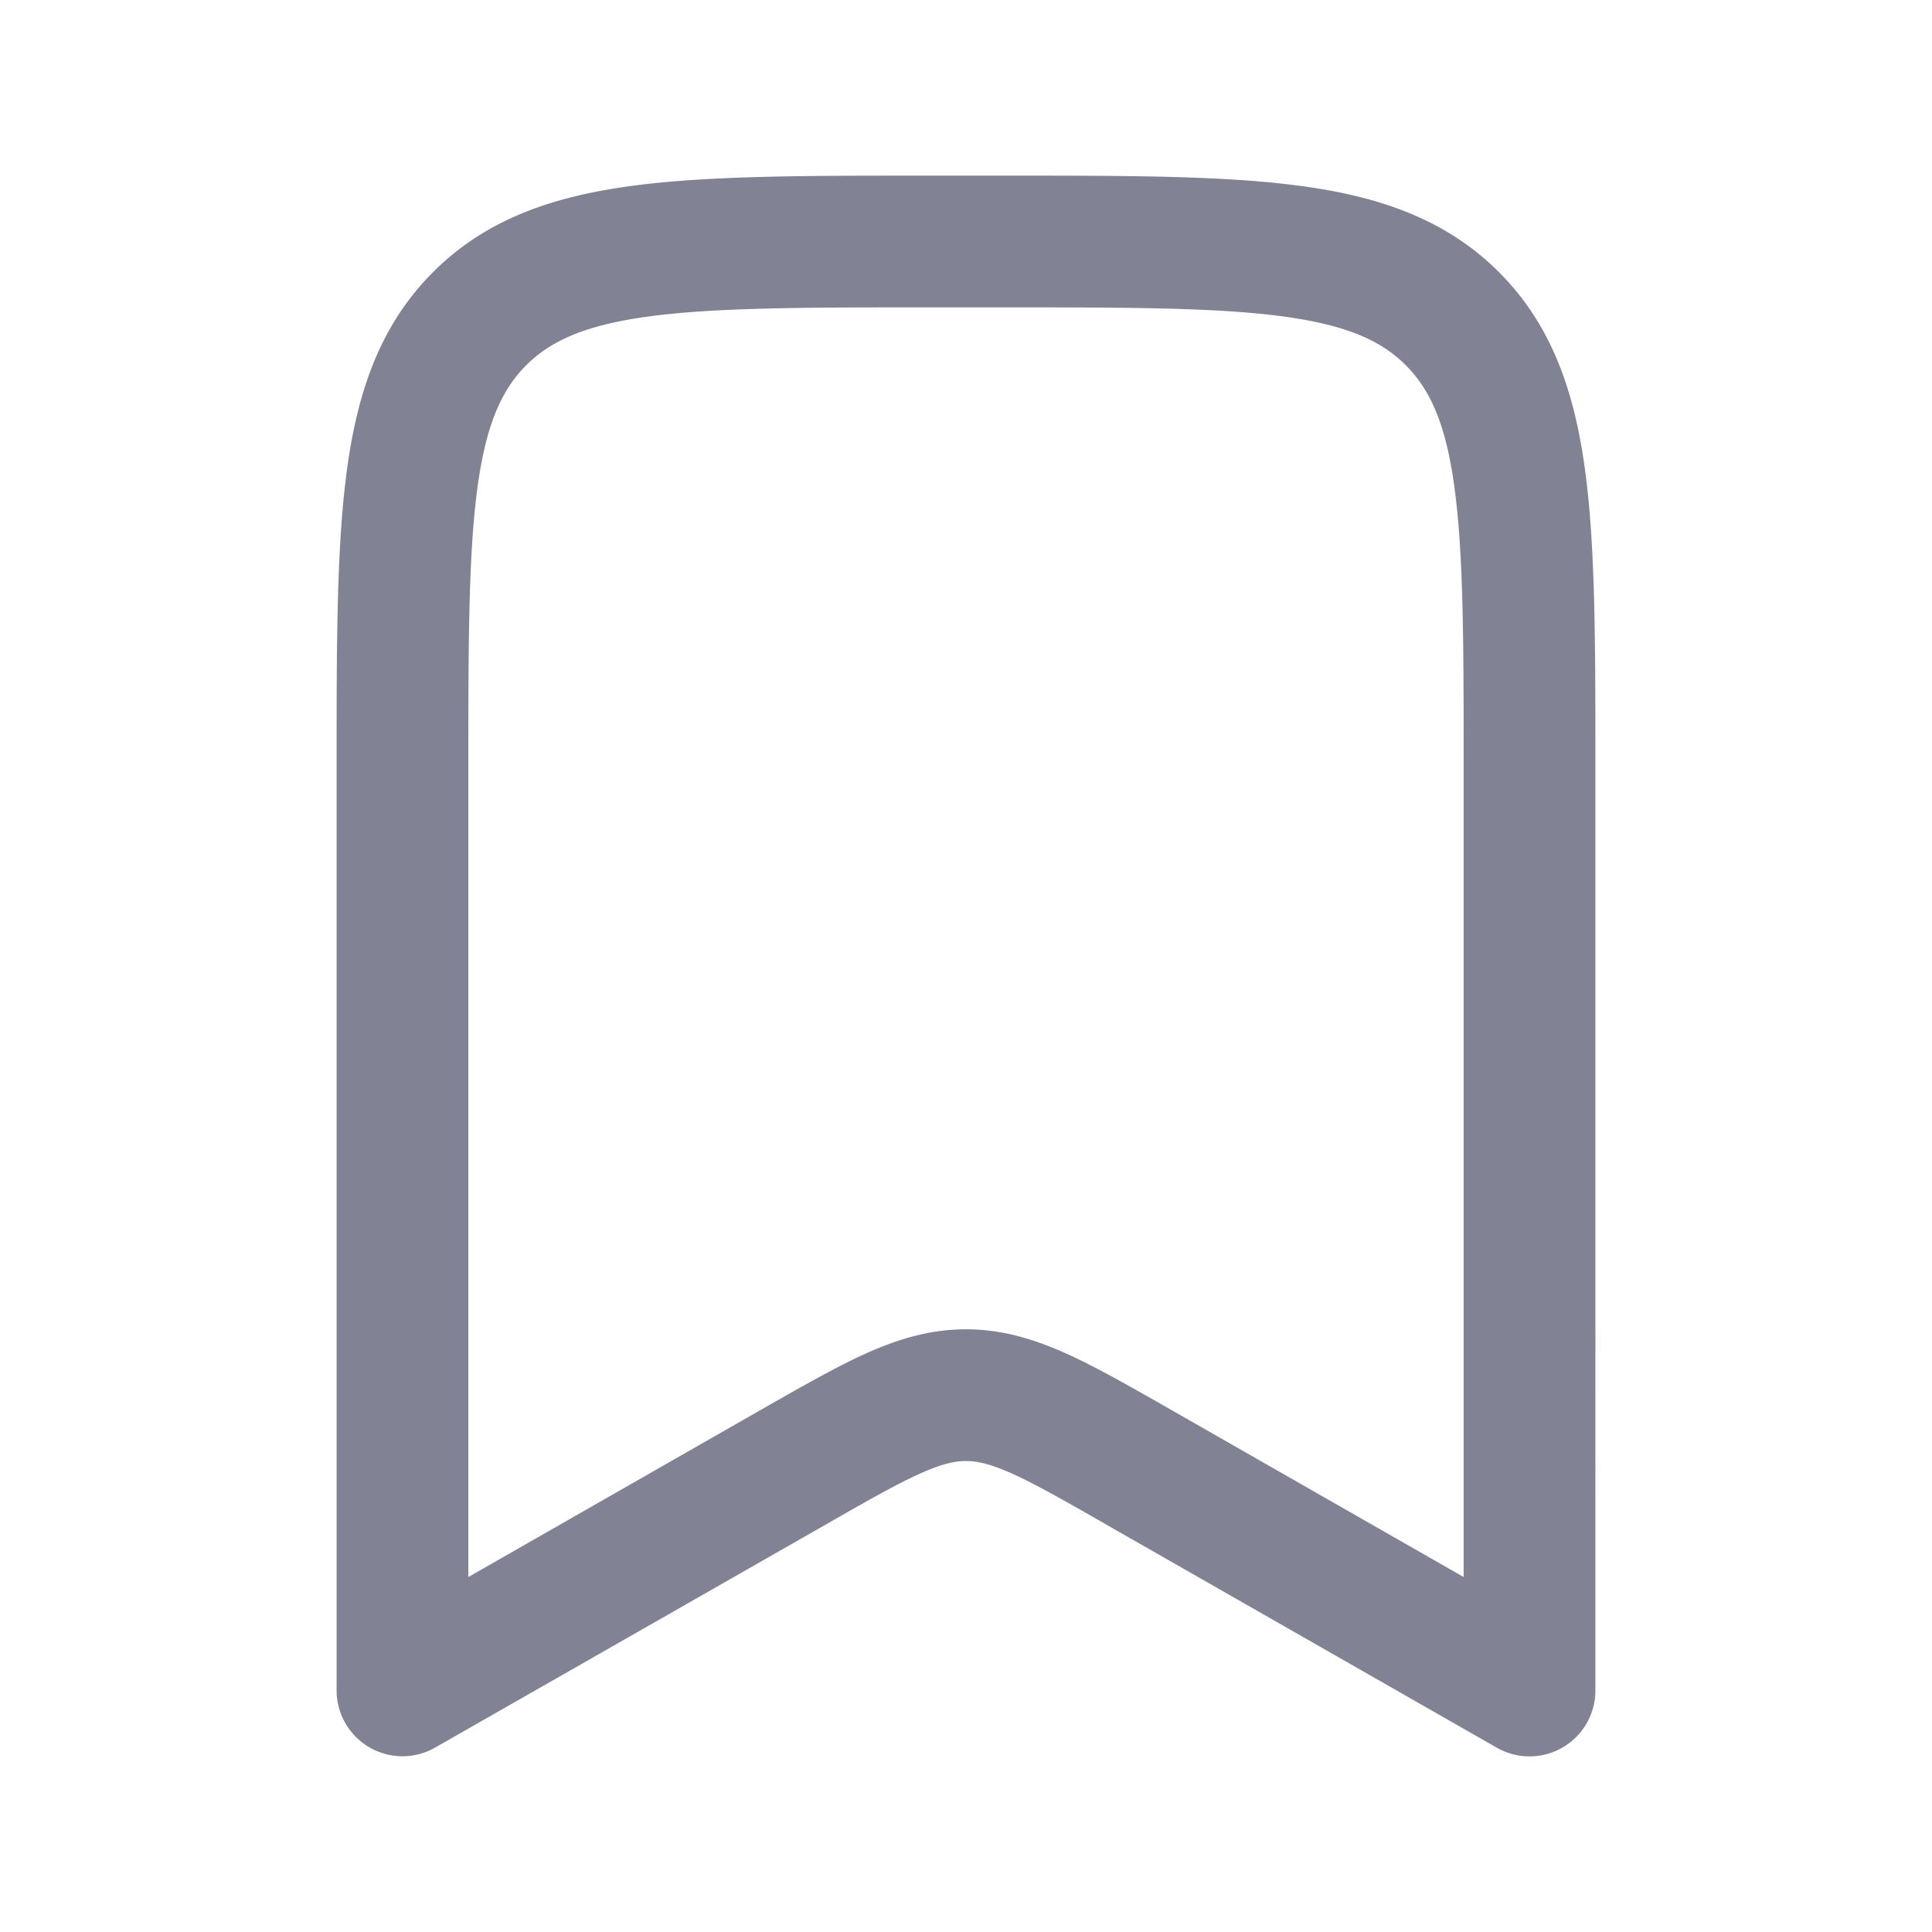 <svg width="22" height="22" fill="none" xmlns="http://www.w3.org/2000/svg"><path fill-rule="evenodd" clip-rule="evenodd" d="M10.528 2h.944c1.367 0 2.47 0 3.336.117.9.12 1.658.38 2.26.981.602.602.861 1.36.982 2.26.117.867.117 1.97.117 3.337V19.25a.75.75 0 01-1.123.651l-4.432-2.532c-.497-.285-.823-.47-1.09-.59-.253-.113-.4-.142-.522-.142-.123 0-.269.029-.521.142-.268.12-.594.305-1.091.59L4.955 19.9a.75.75 0 01-1.122-.651V8.695c0-1.367 0-2.47.117-3.337.12-.9.38-1.658.982-2.26.602-.602 1.36-.86 2.26-.981C8.059 2 9.16 2 10.528 2zM7.391 3.603c-.733.099-1.122.28-1.399.556-.276.277-.457.665-.556 1.4-.101.754-.103 1.756-.103 3.191v9.208l3.31-1.892.03-.017c.46-.262.85-.485 1.192-.639.365-.163.727-.273 1.135-.273.408 0 .77.11 1.135.273.342.154.733.377 1.192.639l.03.017 3.31 1.892V8.75c0-1.435-.002-2.437-.104-3.192-.098-.734-.279-1.122-.555-1.399-.277-.277-.666-.457-1.4-.556-.755-.101-1.756-.103-3.191-.103h-.834c-1.435 0-2.436.002-3.192.103z" fill="#818294"/></svg>